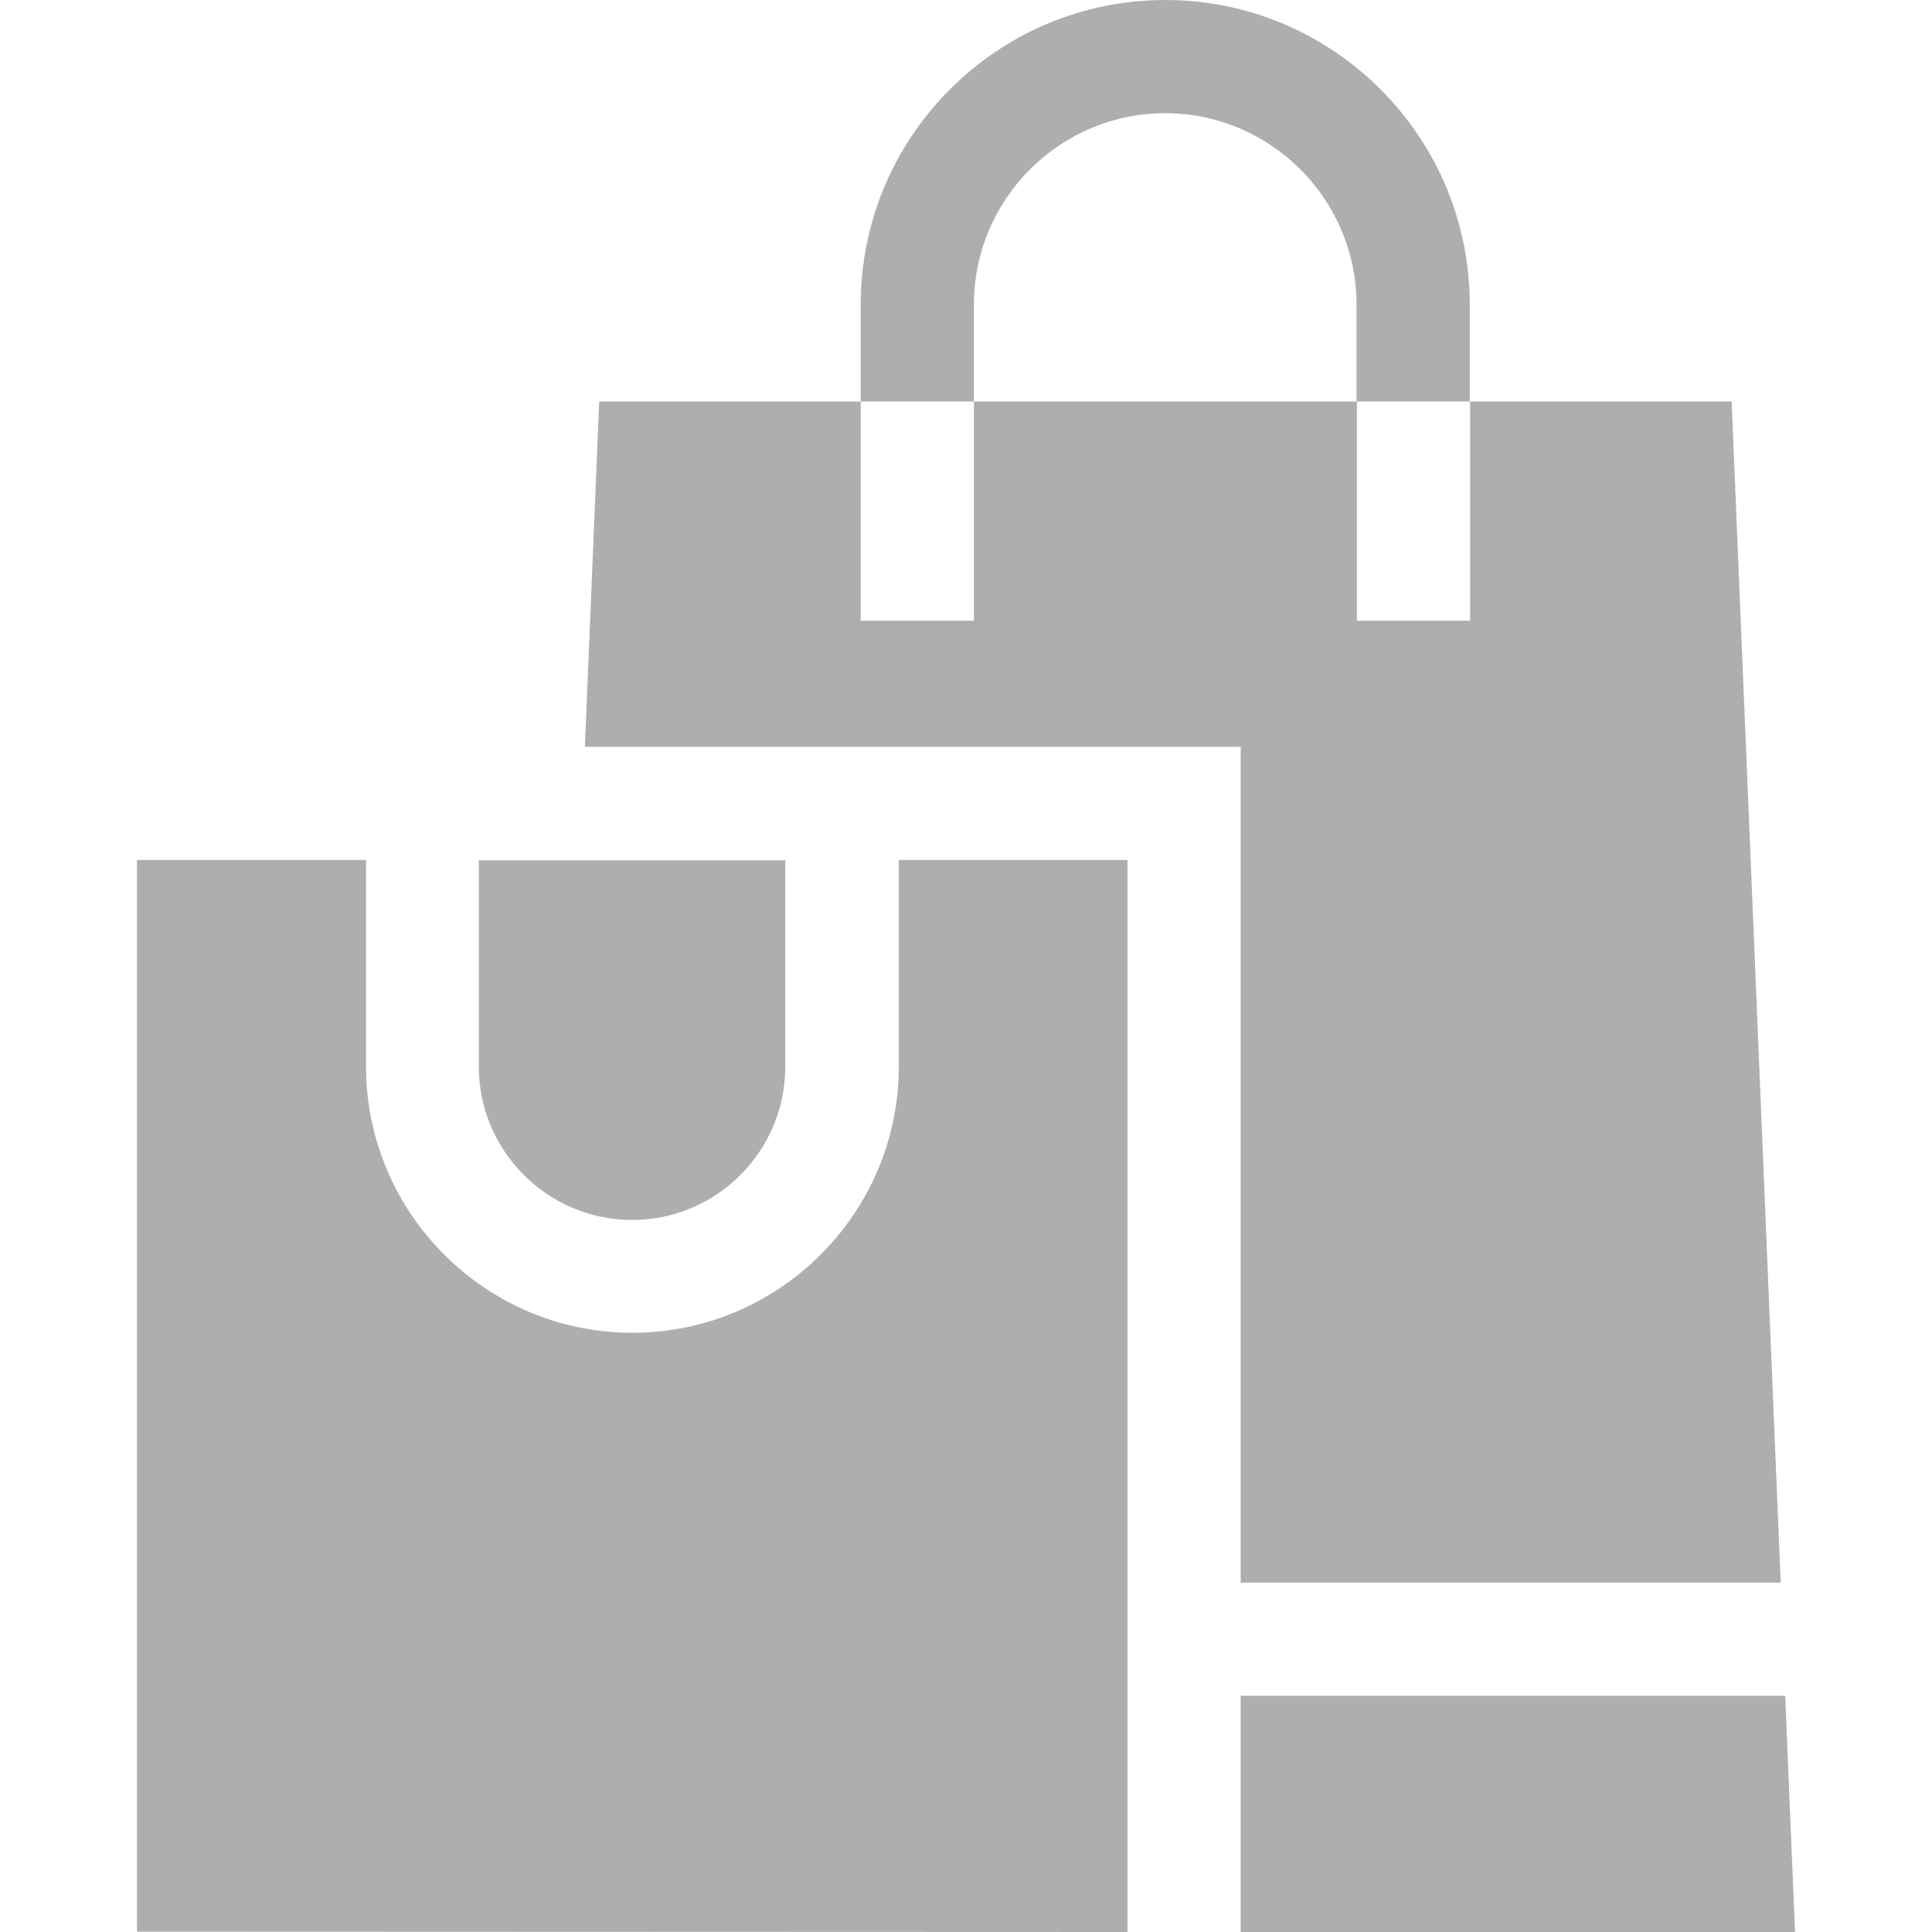 <?xml version="1.0" encoding="utf-8"?>
<!-- Generator: Adobe Illustrator 24.0.1, SVG Export Plug-In . SVG Version: 6.00 Build 0)  -->
<svg version="1.1" id="Layer_1" xmlns="http://www.w3.org/2000/svg" xmlns:xlink="http://www.w3.org/1999/xlink" x="0px" y="0px"
	 viewBox="0 0 512 512" style="enable-background:new 0 0 512 512;" xml:space="preserve">
<style type="text/css">
	.st0{fill:#AEAEAF;}
</style>
<path class="st0" d="M328.8,419.4h143.1l-13-313h-69.3v58.1h-30v-58.1H258.1v58.1h-30v-58.1h-69.3l-3.8,91.5h173.8V419.4z"/>
<path class="st0" d="M298.8,512V227.9h-60.6v54.7c0,38.9-31.7,70.6-70.6,70.6s-70.6-31.7-70.6-70.6v-54.7H36.3v284L298.8,512z"/>
<path class="st0" d="M167.5,323.3c22.4,0,40.6-18.2,40.6-40.6v-54.7h-81.2v54.7C126.9,305,145.1,323.3,167.5,323.3z"/>
<path class="st0" d="M328.8,512h146.9l-2.6-62.6H328.8V512z"/>
<path class="st0" d="M258.1,80.7c0-28,22.8-50.7,50.7-50.7s50.7,22.8,50.7,50.7v25.7h30V80.7c0-44.5-36.2-80.7-80.7-80.7
	s-80.7,36.2-80.7,80.7v25.7h30L258.1,80.7z"/>
</svg>
